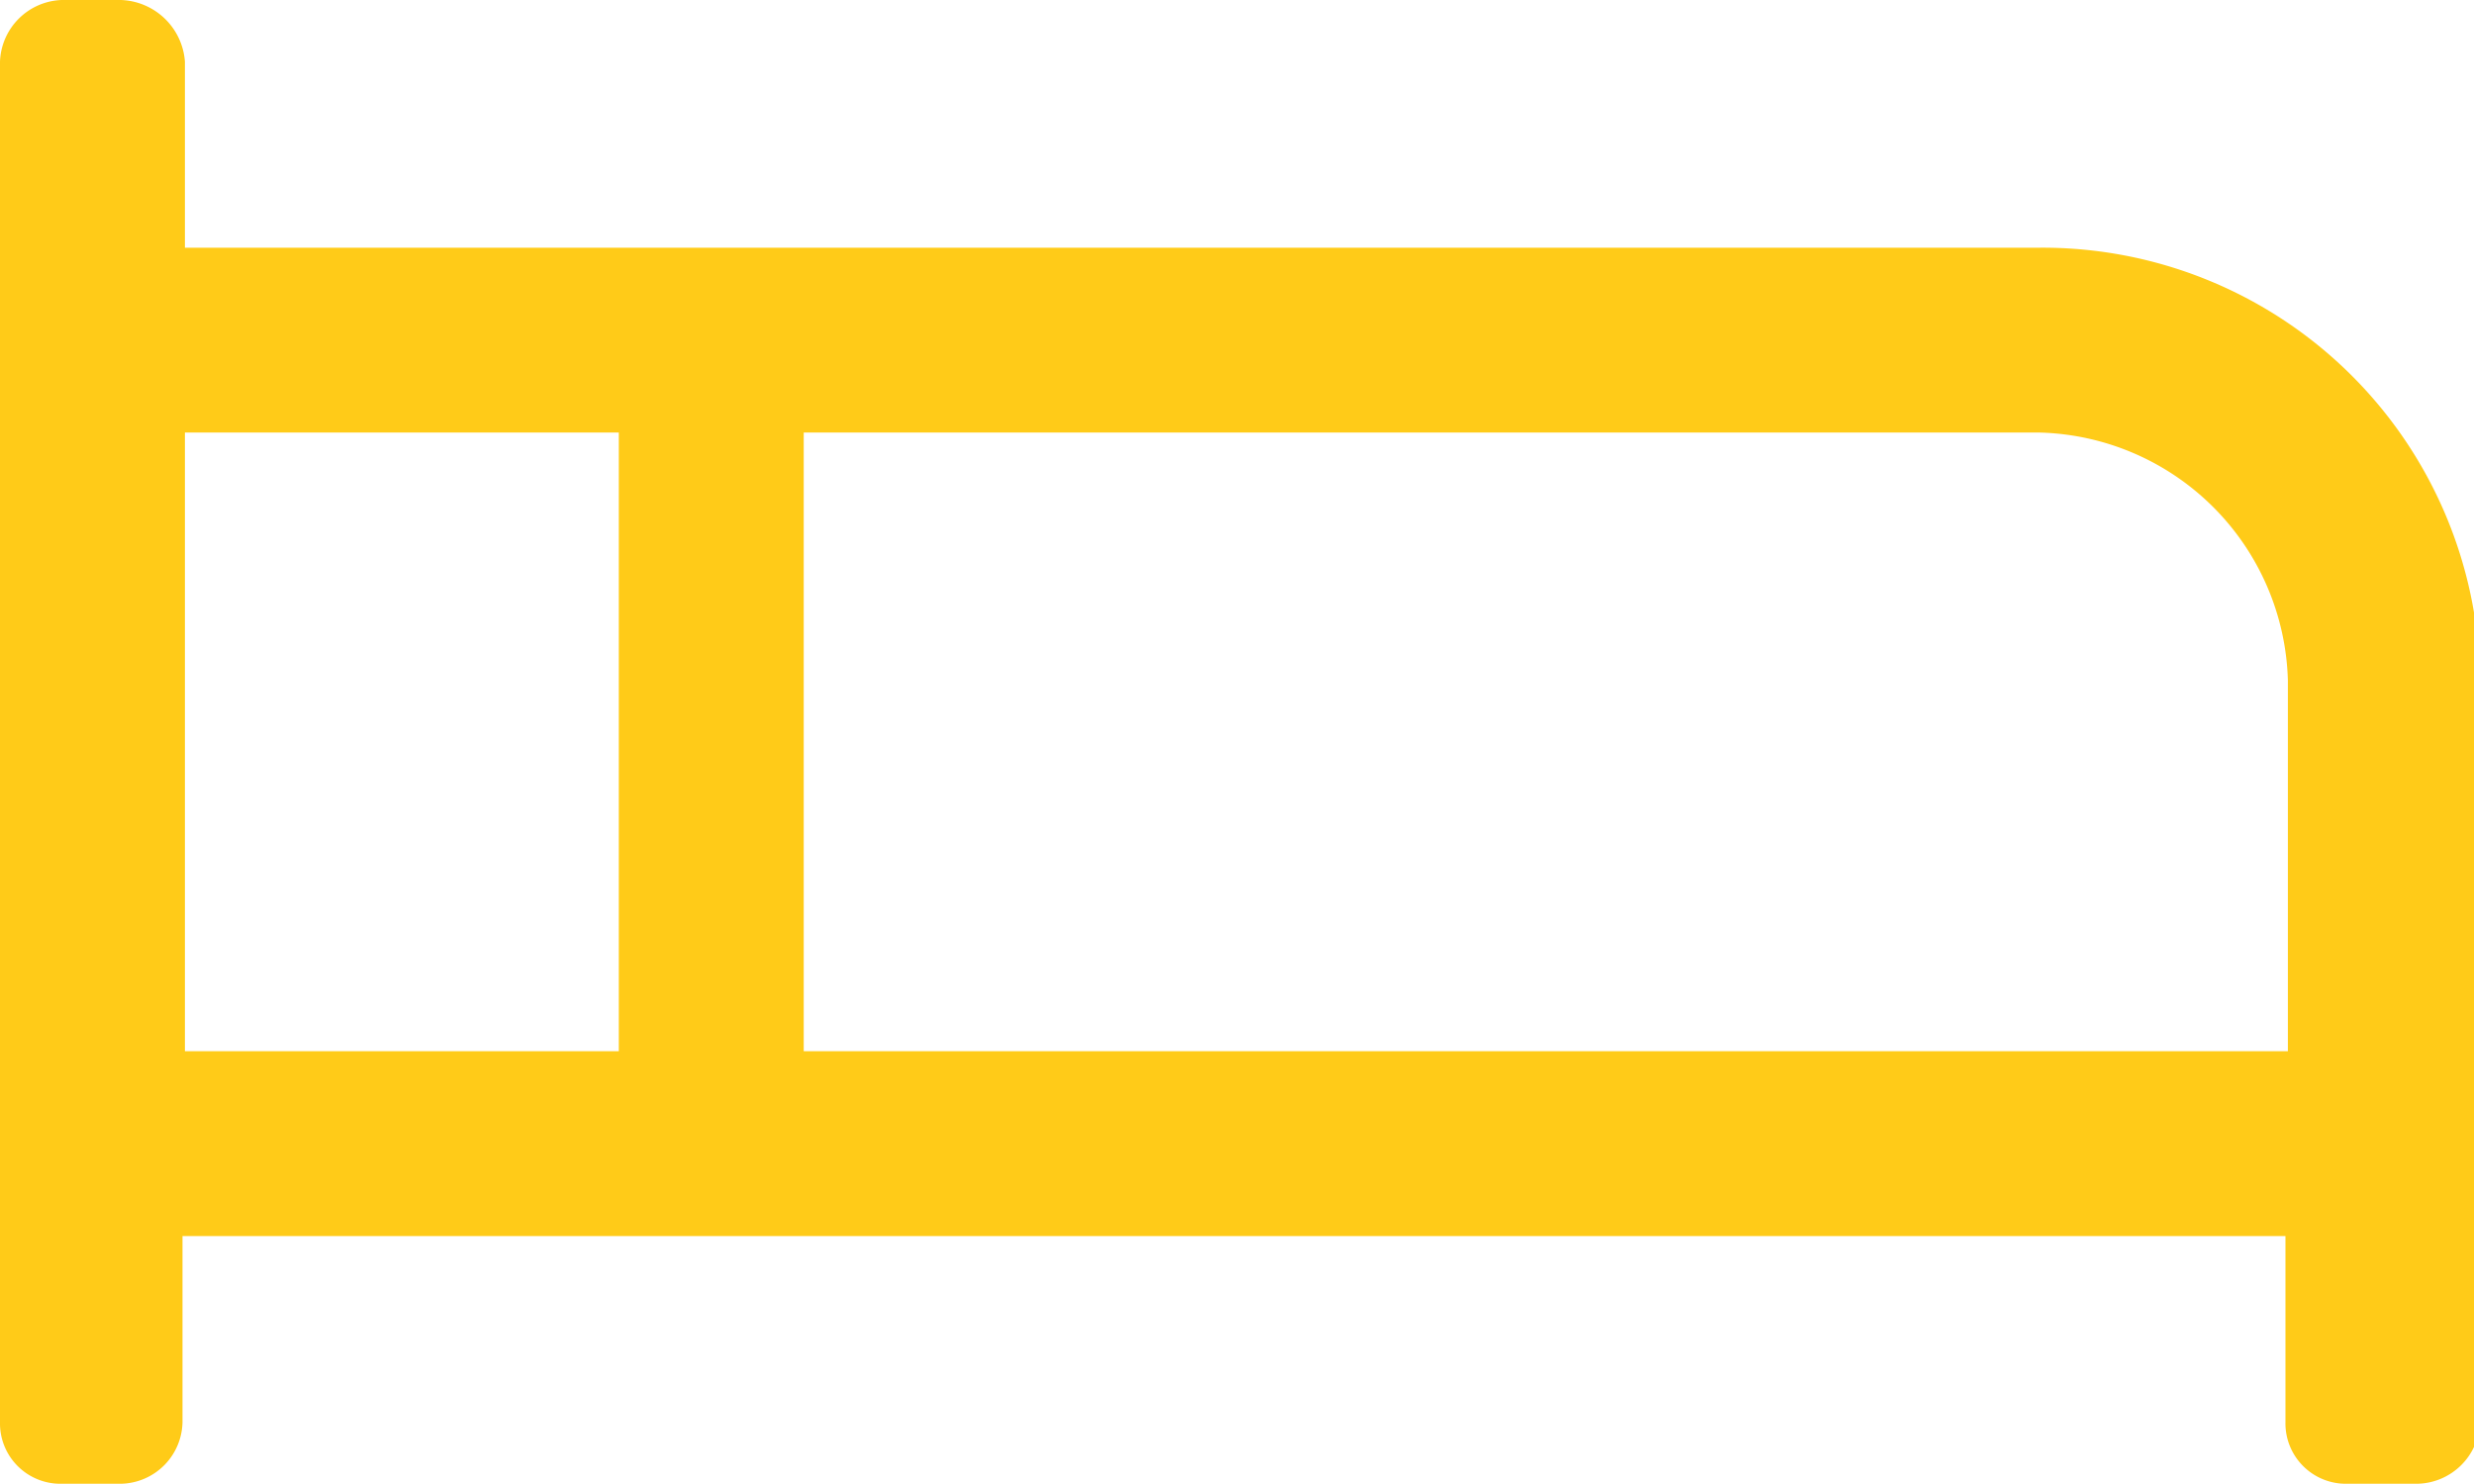<svg xmlns="http://www.w3.org/2000/svg" viewBox="0 0 20.47 12.28"><defs><style>.cls-1{fill:#ffcb18;}</style></defs><title>Bed</title><g id="Layer_2" data-name="Layer 2"><g id="Layer_1-2" data-name="Layer 1"><path class="cls-1" d="M18.93,8.7H6.65V3.58H16.88a2.11,2.11,0,0,1,2.05,2.05ZM5.12,8.7H1.53V3.58H5.12ZM16.88,2.05H1.53V.51A.55.55,0,0,0,1,0H.51A.53.53,0,0,0,0,.51V11.77a.5.5,0,0,0,.51.51H1a.52.52,0,0,0,.51-.51V10.23h17.4v1.54a.5.5,0,0,0,.51.51H20a.53.53,0,0,0,.52-.51V5.63A3.62,3.62,0,0,0,16.88,2.05Z"/></g></g></svg>